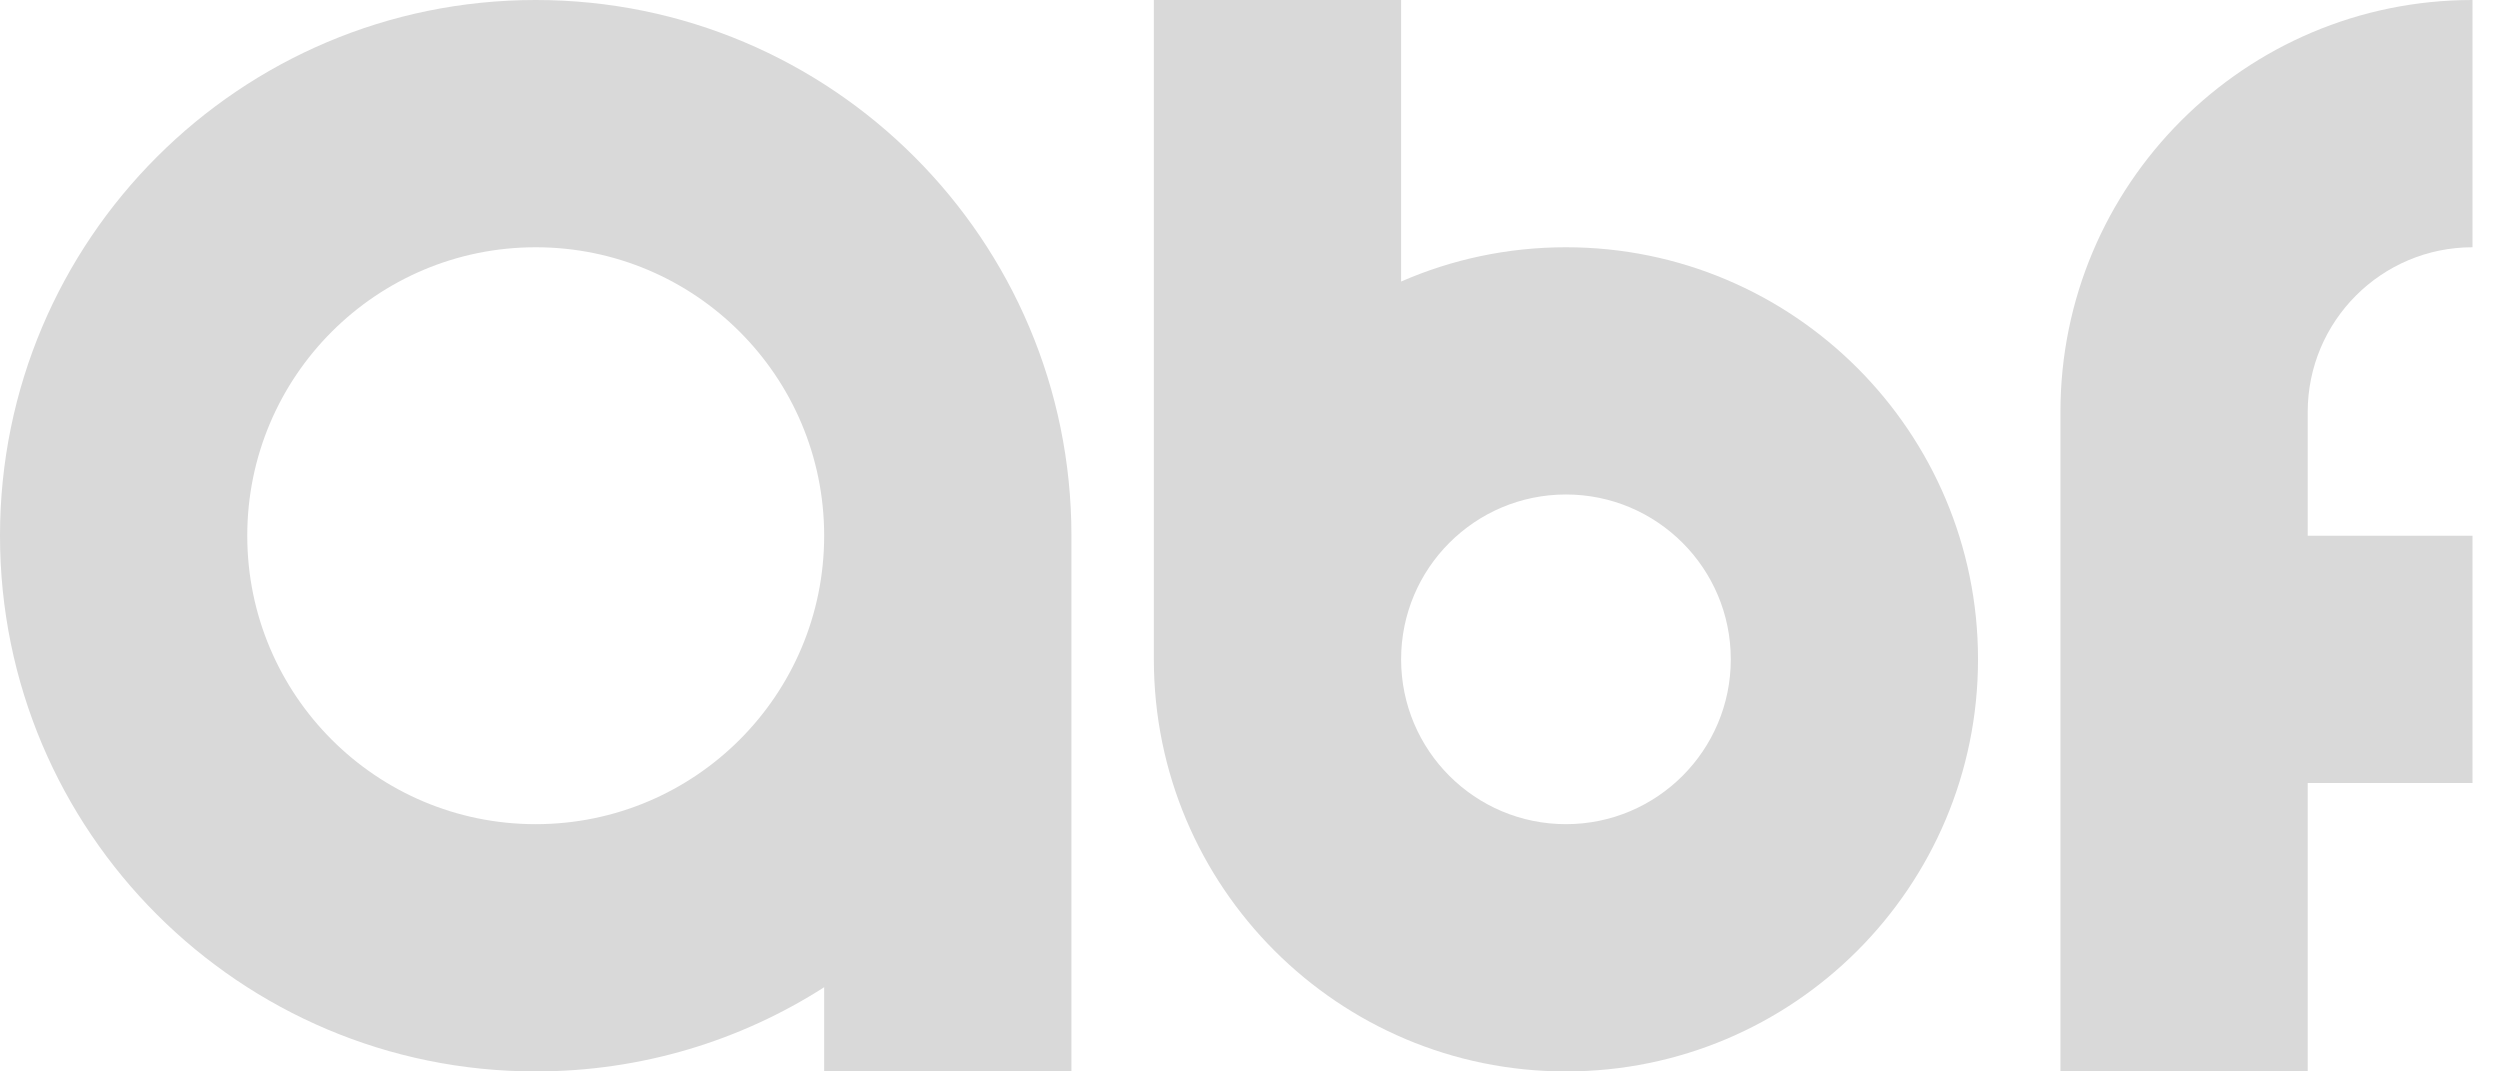 <svg width="63" height="27" viewBox="0 0 63 27" fill="none" xmlns="http://www.w3.org/2000/svg">
<g opacity="0.3">
<path fill-rule="evenodd" clip-rule="evenodd" d="M20.769 13.5C20.769 17.515 17.515 20.769 13.5 20.769C9.485 20.769 6.231 17.515 6.231 13.5C6.231 9.485 9.485 6.231 13.5 6.231C17.515 6.231 20.769 9.485 20.769 13.5ZM20.769 24.878L20.769 27L27 27L27 13.5C27 6.044 20.956 3.66404e-06 13.5 2.36041e-06C6.044 1.05679e-06 -1.05679e-06 6.044 -2.36041e-06 13.5C-3.66404e-06 20.956 6.044 27 13.5 27C16.176 27 18.671 26.221 20.769 24.878Z" fill="black" fill-opacity="0.5"/>
<path fill-rule="evenodd" clip-rule="evenodd" d="M29.077 0L29.077 16.615C29.077 22.351 33.727 27 39.462 27C45.197 27 49.846 22.351 49.846 16.615C49.846 10.88 45.197 6.231 39.462 6.231C37.985 6.231 36.58 6.539 35.308 7.095L35.308 1.08942e-06L29.077 0ZM35.308 16.613C35.308 16.613 35.308 16.614 35.308 16.615C35.308 18.91 37.168 20.769 39.462 20.769C41.756 20.769 43.616 18.91 43.616 16.615C43.616 14.321 41.756 12.461 39.462 12.461C37.169 12.461 35.309 14.32 35.308 16.613Z" fill="black" fill-opacity="0.5"/>
<path fill-rule="evenodd" clip-rule="evenodd" d="M51.923 10.385C51.923 4.649 56.572 8.12918e-07 62.307 1.8157e-06L62.307 6.231C60.013 6.231 58.154 8.091 58.154 10.385L58.154 10.387L58.154 13.5L62.307 13.5L62.307 19.731L58.154 19.731L58.154 19.905L58.154 27L51.923 27L51.923 19.731L51.923 13.5L51.923 10.385Z" fill="black" fill-opacity="0.5"/>
</g>
</svg>
